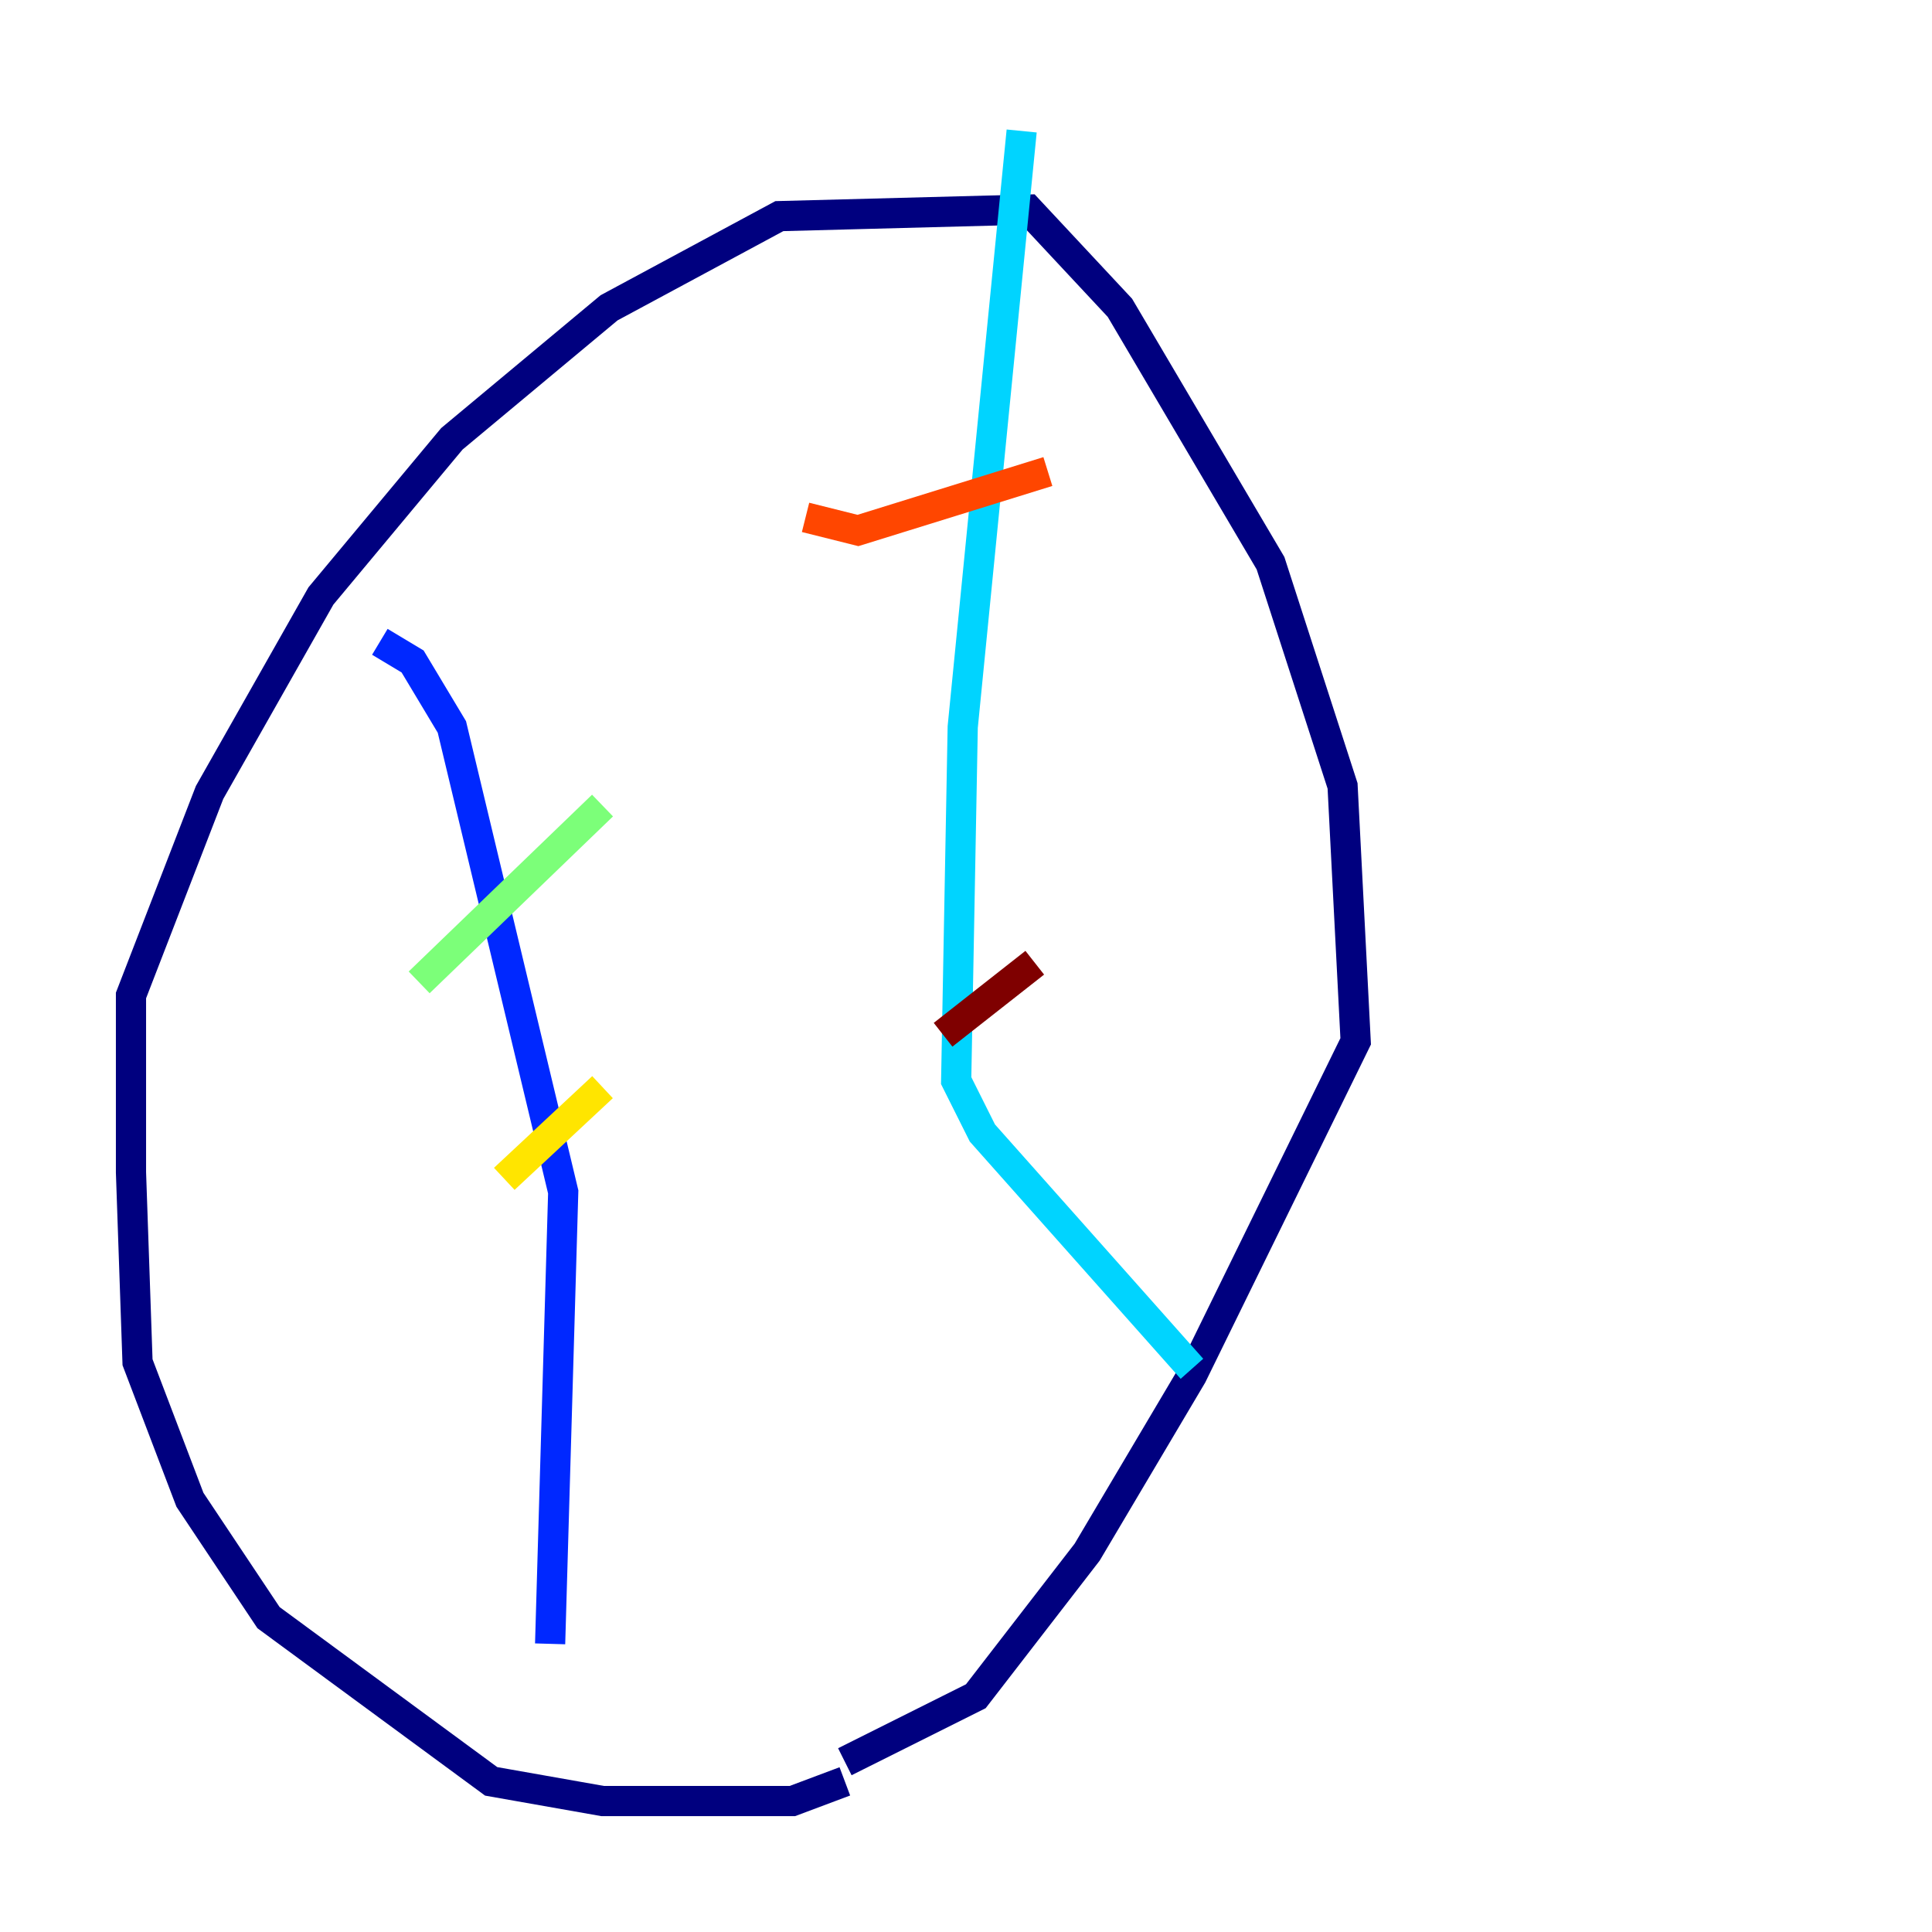 <?xml version="1.0" encoding="utf-8" ?>
<svg baseProfile="tiny" height="128" version="1.2" viewBox="0,0,128,128" width="128" xmlns="http://www.w3.org/2000/svg" xmlns:ev="http://www.w3.org/2001/xml-events" xmlns:xlink="http://www.w3.org/1999/xlink"><defs /><polyline fill="none" points="55.973,118.02 52.502,119.322 39.919,119.322 32.542,118.02 17.79,107.173 12.583,99.363 9.112,90.251 8.678,77.668 8.678,65.953 13.885,52.502 21.261,39.485 29.939,29.071 40.352,20.393 51.634,14.319 68.122,13.885 74.197,20.393 84.176,37.315 88.949,52.068 89.817,68.99 78.969,91.119 72.027,102.834 64.651,112.38 55.973,116.719" stroke="#00007f" stroke-width="2" /><polyline fill="none" points="25.166,42.522 27.336,43.824 29.939,48.163 37.315,78.969 36.447,108.909" stroke="#0028ff" stroke-width="2" /><polyline fill="none" points="67.688,8.678 63.783,48.163 63.349,71.593 65.085,75.064 78.969,90.685" stroke="#00d4ff" stroke-width="2" /><polyline fill="none" points="27.77,65.085 39.919,53.37" stroke="#7cff79" stroke-width="2" /><polyline fill="none" points="33.41,78.102 39.919,72.027" stroke="#ffe500" stroke-width="2" /><polyline fill="none" points="53.37,34.278 56.841,35.146 69.424,31.241" stroke="#ff4600" stroke-width="2" /><polyline fill="none" points="62.481,68.556 68.556,63.783" stroke="#7f0000" stroke-width="2" /></svg>